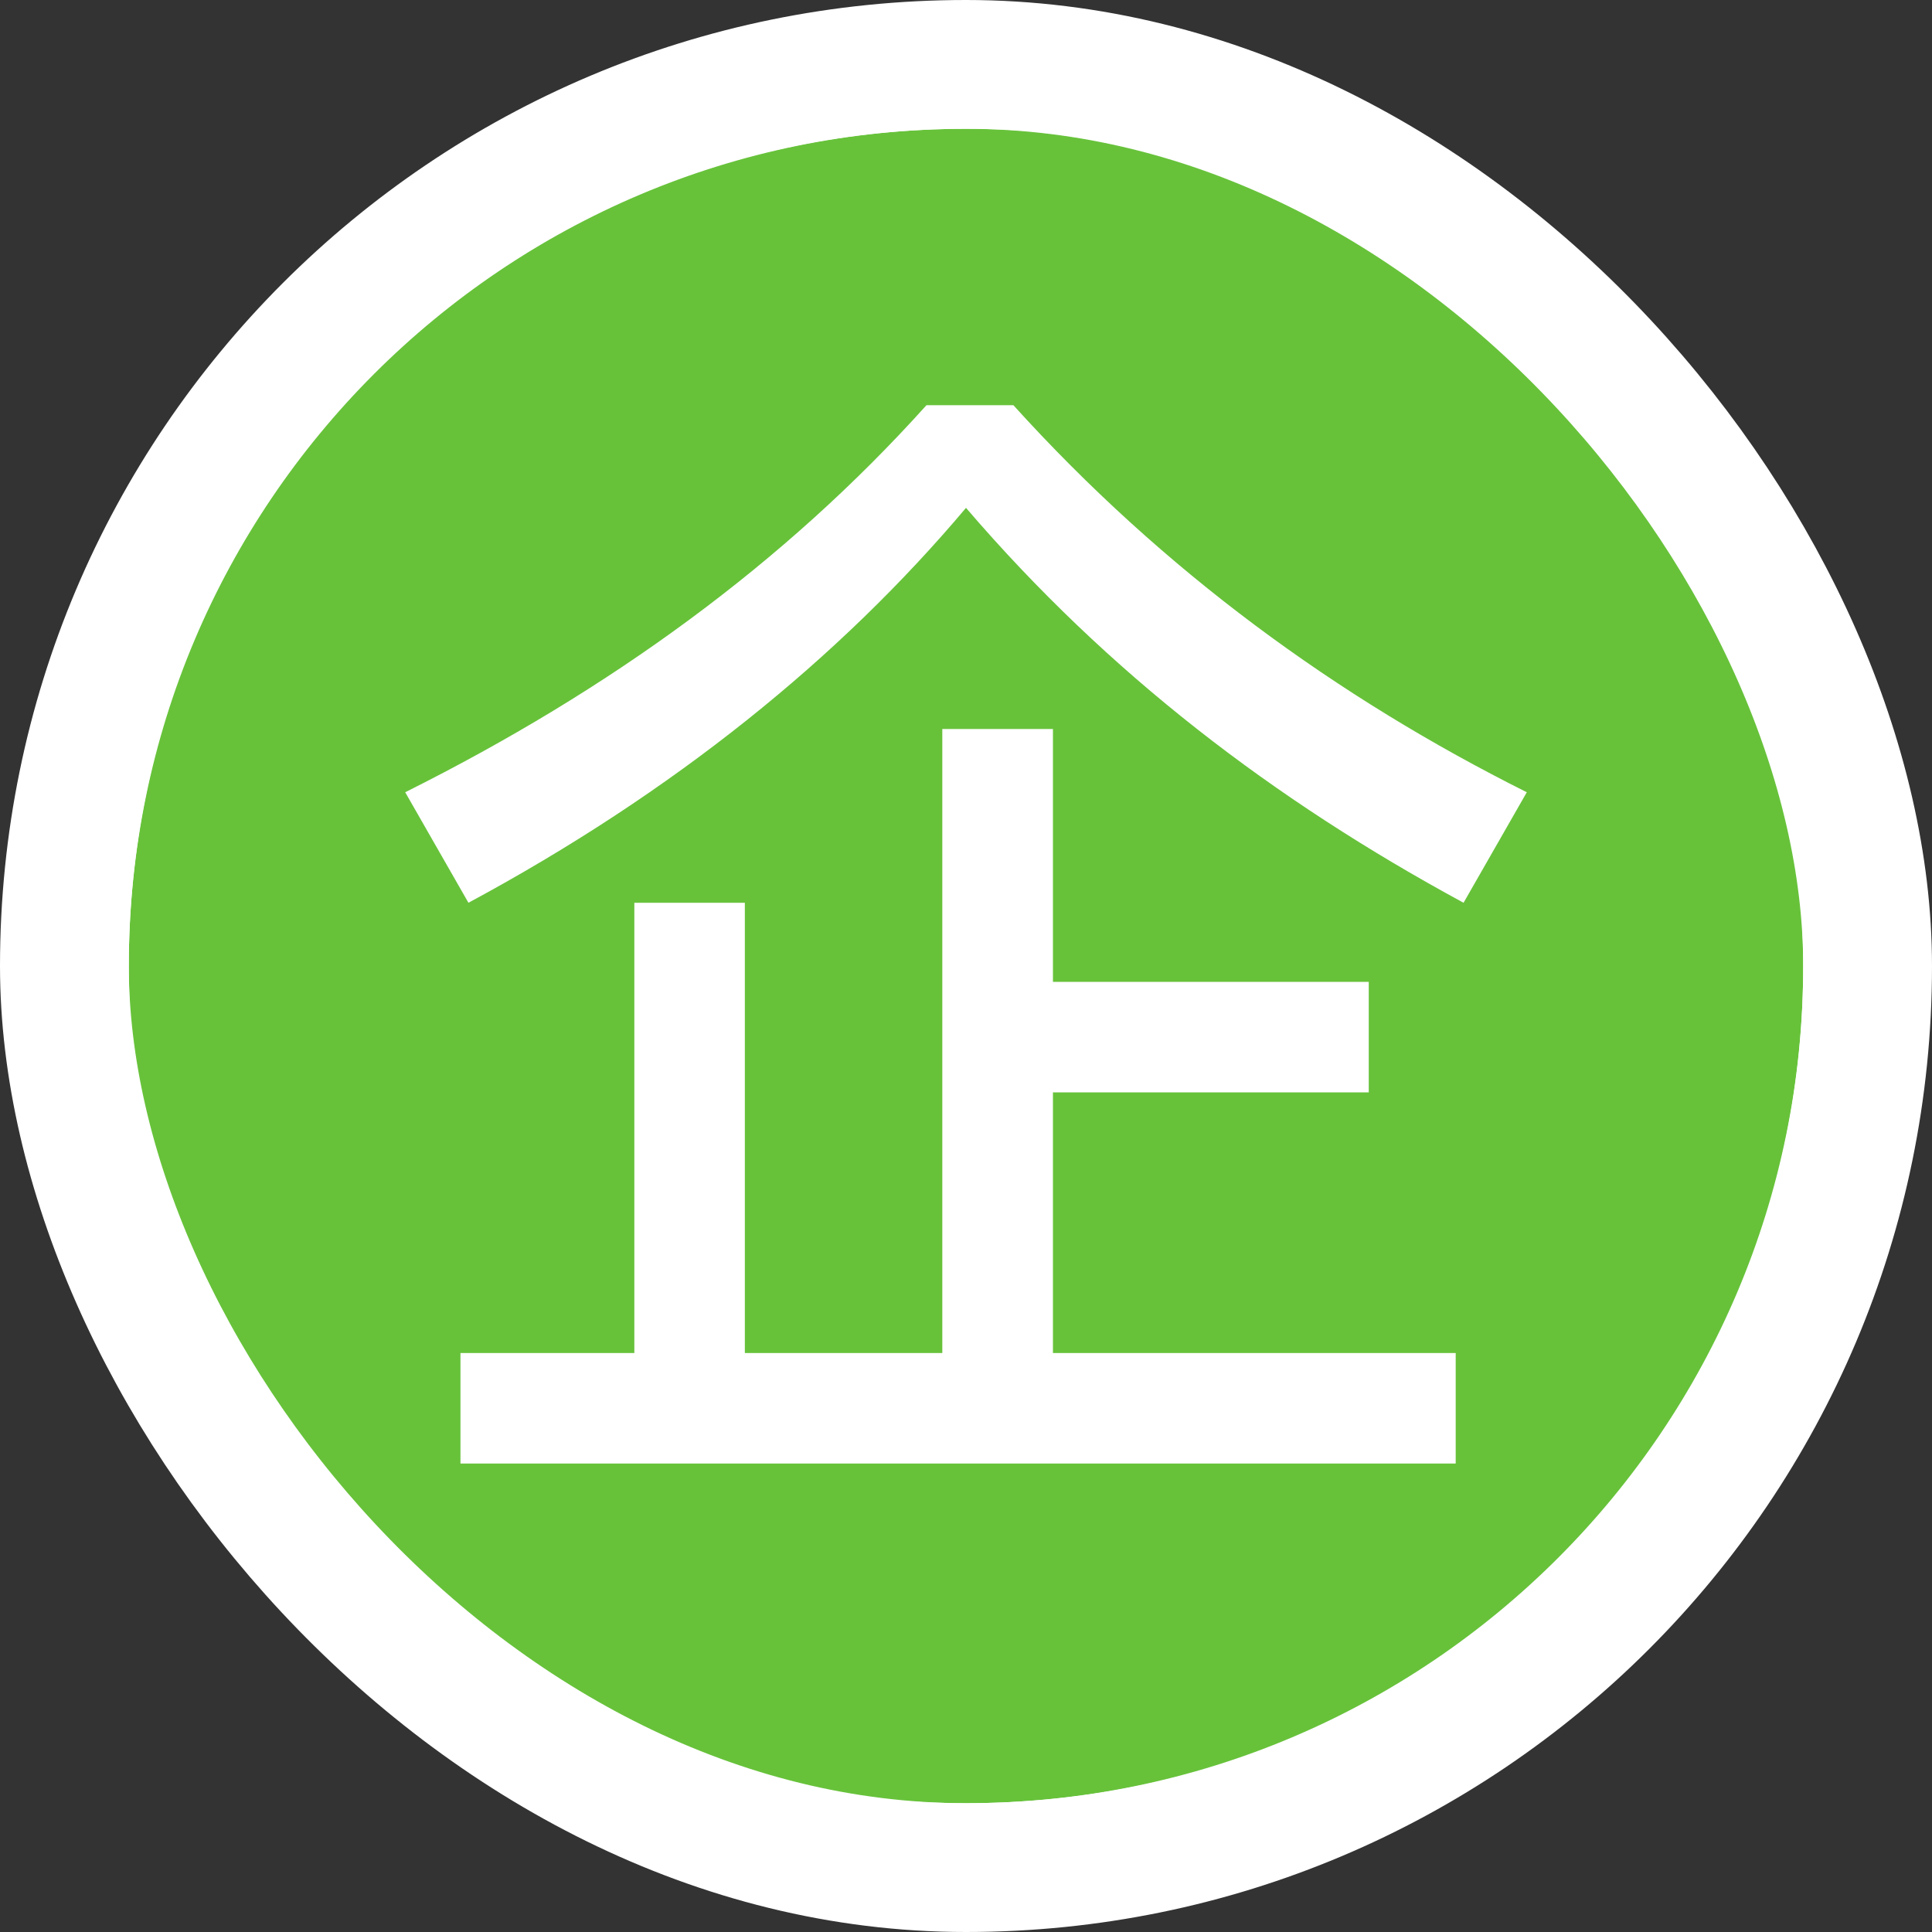 <svg
  xmlns="http://www.w3.org/2000/svg"
  width="15"
  height="15"
  viewBox="0 0 15 15"
  fill="none"
  class="absolute bottom-0 right-0"
>
  <rect x="0" y="0" width="15" height="15" fill="#333333" stroke="none"/>
  <rect
    x="0.5"
    y="0.5"
    width="14"
    height="14"
    rx="7"
    fill="white"
  />
  <path
    d="M7.5 1C3.882 1 1 3.882 1 7.5C1 11.118 3.882 14 7.5 14C11.118 14 14 11.118 14 7.5C14 3.882 11.118 1 7.5 1ZM11.302 11.363H3.575V10.505H4.925V7.009H5.783V10.505H7.316V5.66H8.175V7.623H10.627V8.481H8.175V10.505H11.302V11.363ZM11.363 7.009C9.892 6.212 8.604 5.231 7.5 3.943C6.519 5.108 5.231 6.151 3.637 7.009L3.146 6.151C4.741 5.354 6.09 4.373 7.193 3.146H7.868C9.033 4.434 10.382 5.415 11.854 6.151L11.363 7.009Z"
    fill="#67C23A"
  />
  <rect
    x="0.5"
    y="0.5"
    width="14"
    height="14"
    rx="7"
    stroke="white"
  />
</svg>
